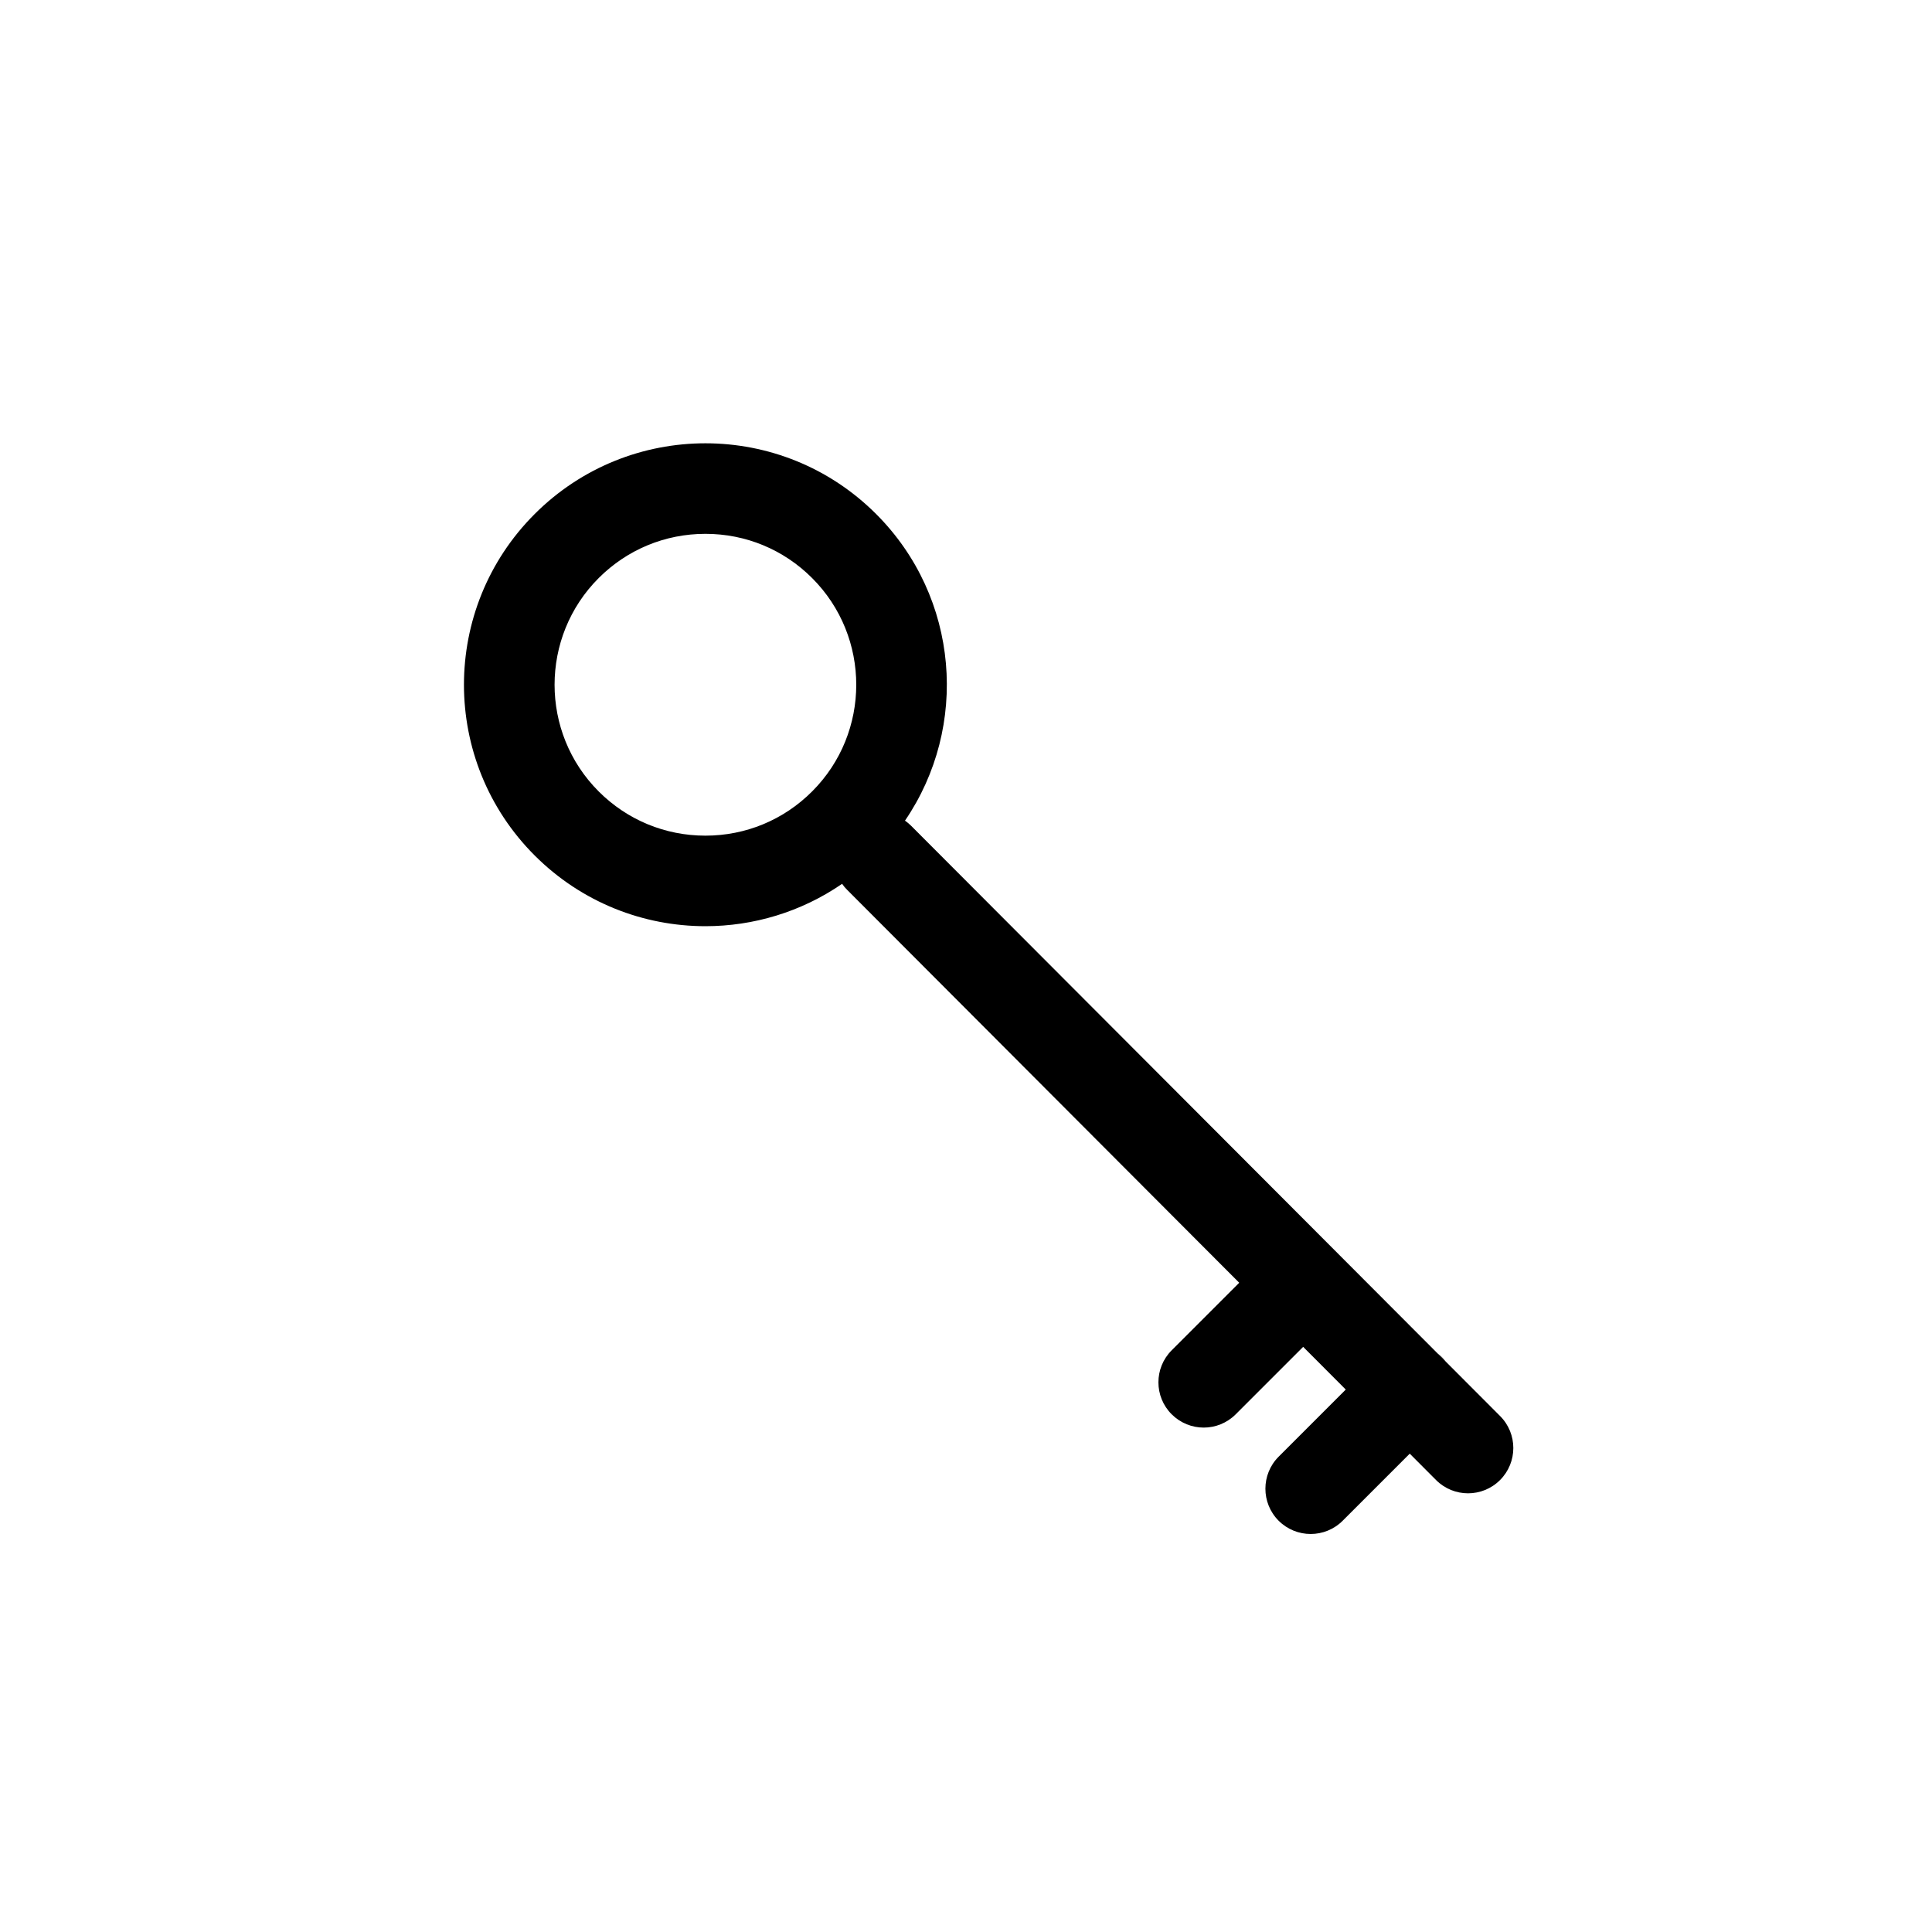 <?xml version="1.0" encoding="UTF-8"?>
<svg id="Key" xmlns="http://www.w3.org/2000/svg" xmlns:xlink="http://www.w3.org/1999/xlink" viewBox="0 0 512.1 512.1">
  
  <g class="cls-1">
    <g class="cls-3">
      <path d="m397.62,375.34l-14.41-14.44-2.13-2.13-139.56-139.87c-.51-.52-1.06-.97-1.64-1.38,17.01-24.91,14.46-59.16-7.65-81.27-12.5-12.5-28.87-18.75-45.25-18.75s-32.76,6.25-45.26,18.75c-24.99,24.99-24.99,65.51,0,90.5,12.5,12.5,28.88,18.75,45.26,18.75,12.68,0,25.36-3.75,36.23-11.23.38.56.82,1.08,1.32,1.58l103.94,104.16-17.9,17.9c-4.69,4.69-4.69,12.29,0,16.97,2.35,2.34,5.42,3.52,8.49,3.52s6.14-1.18,8.48-3.52l17.88-17.88,11.29,11.32-17.79,17.79c-4.68,4.69-4.68,12.29,0,16.98,2.34,2.34,5.42,3.51,8.49,3.51s6.14-1.17,8.48-3.51l17.78-17.78,6.96,6.98c2.34,2.35,5.42,3.53,8.49,3.53s6.14-1.17,8.48-3.51c4.69-4.68,4.7-12.28.02-16.97m-210.64-153.84c-10.69,0-20.73-4.16-28.29-11.72-15.59-15.59-15.59-40.97,0-56.56,7.56-7.56,17.6-11.72,28.29-11.72s20.73,4.16,28.28,11.72c15.6,15.59,15.6,40.97,0,56.56-7.55,7.56-17.6,11.72-28.28,11.72"/>
      <path d="m383.21,360.9l-2.13-2.13c.4.3.78.64,1.15,1.01.36.36.69.73.98,1.12"/>
    </g>
  </g>
</svg>
